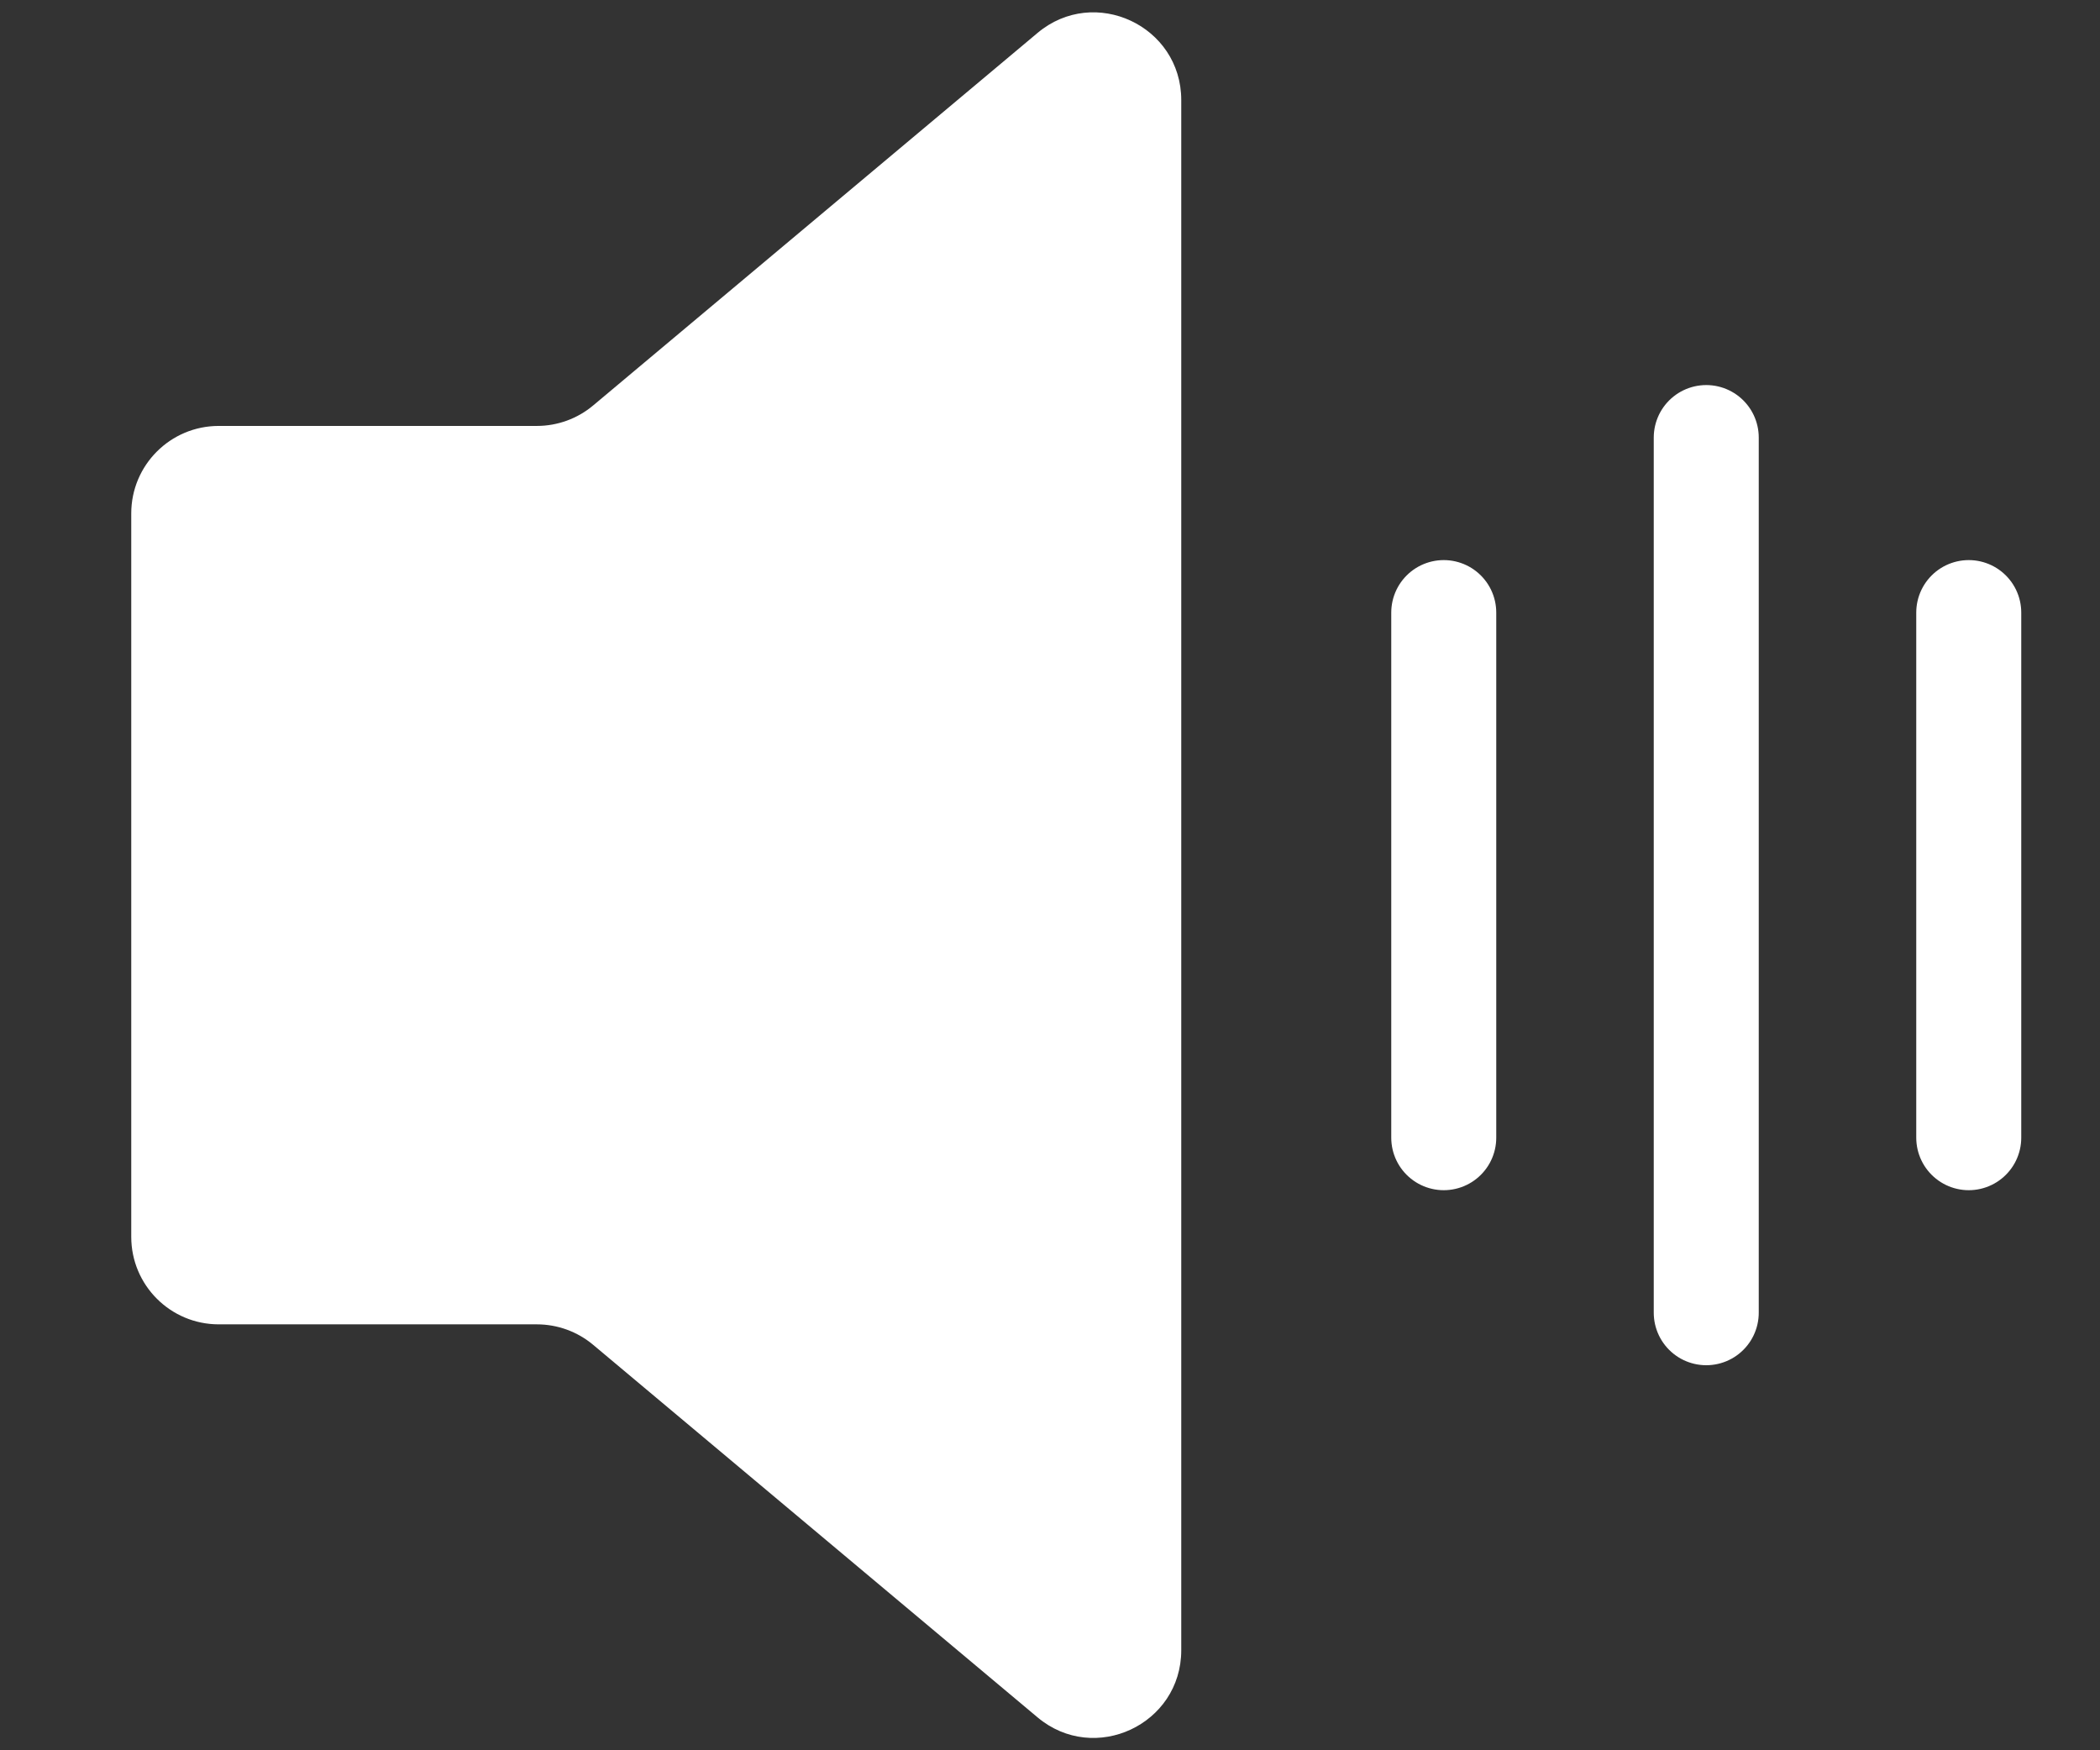 <svg width="24" height="20" viewBox="0 0 24 20" fill="none" xmlns="http://www.w3.org/2000/svg">
<rect x="0" y="0" width="24" height="20" fill="#333333" stroke="none"/>
<path d="M1.5 5.867C1.5 5.314 1.948 4.867 2.5 4.867H6.136C6.371 4.867 6.599 4.784 6.779 4.633L11.858 0.376C12.508 -0.169 13.5 0.294 13.5 1.143V18.857C13.5 19.706 12.508 20.169 11.858 19.624L6.779 15.367C6.599 15.216 6.371 15.133 6.136 15.133H2.5C1.948 15.133 1.5 14.686 1.5 14.133V5.867Z" fill="white"/>
<path d="M16.5 7V13" stroke="white" stroke-width="1.2" stroke-linecap="round" stroke-linejoin="round"/>
<path d="M22.5 7V13" stroke="white" stroke-width="1.2" stroke-linecap="round" stroke-linejoin="round"/>
<path d="M19.5 5V15" stroke="white" stroke-width="1.2" stroke-linecap="round" stroke-linejoin="round"/>
</svg>
